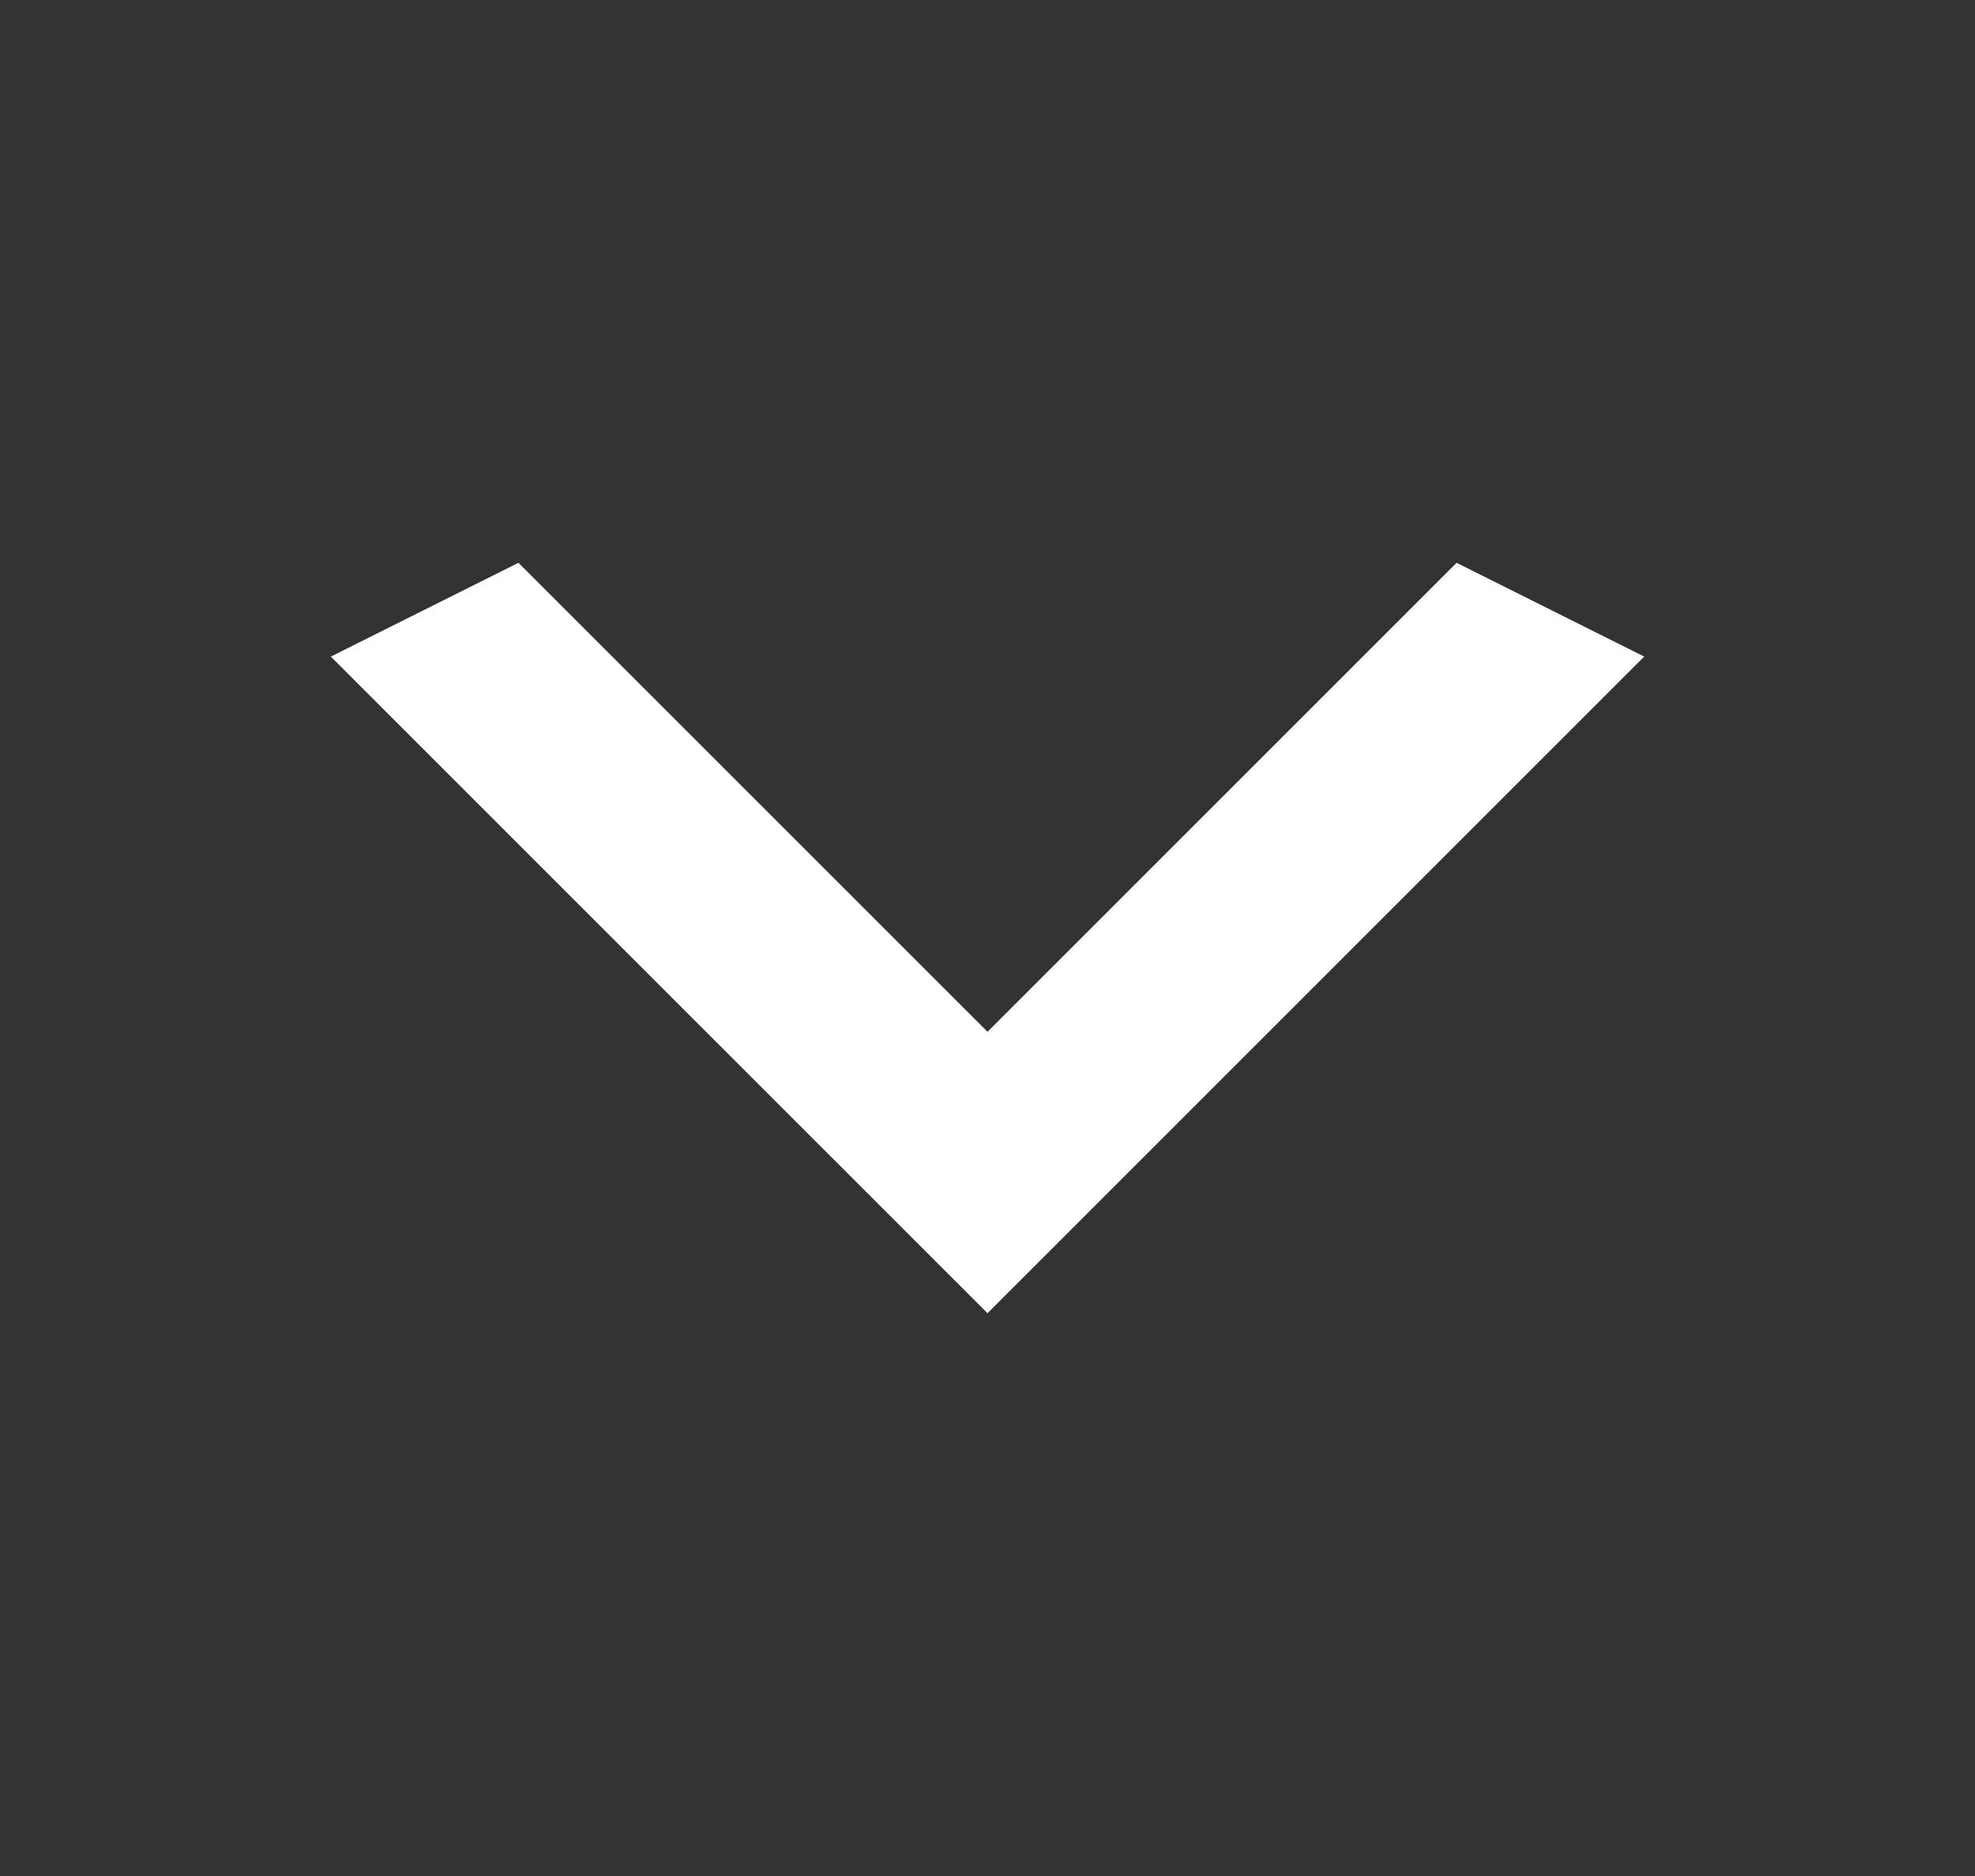 <svg width="20" height="19" viewBox="0 0 20 19" fill="none" xmlns="http://www.w3.org/2000/svg">
<rect x="0" y="0" width="20" height="19" fill="#333333" stroke="none"/>
<path d="M5.25 5.7L10 10.45L14.75 5.7L16.65 6.65L10 13.3L3.35 6.65L5.25 5.7Z" fill="white"/>
</svg>

